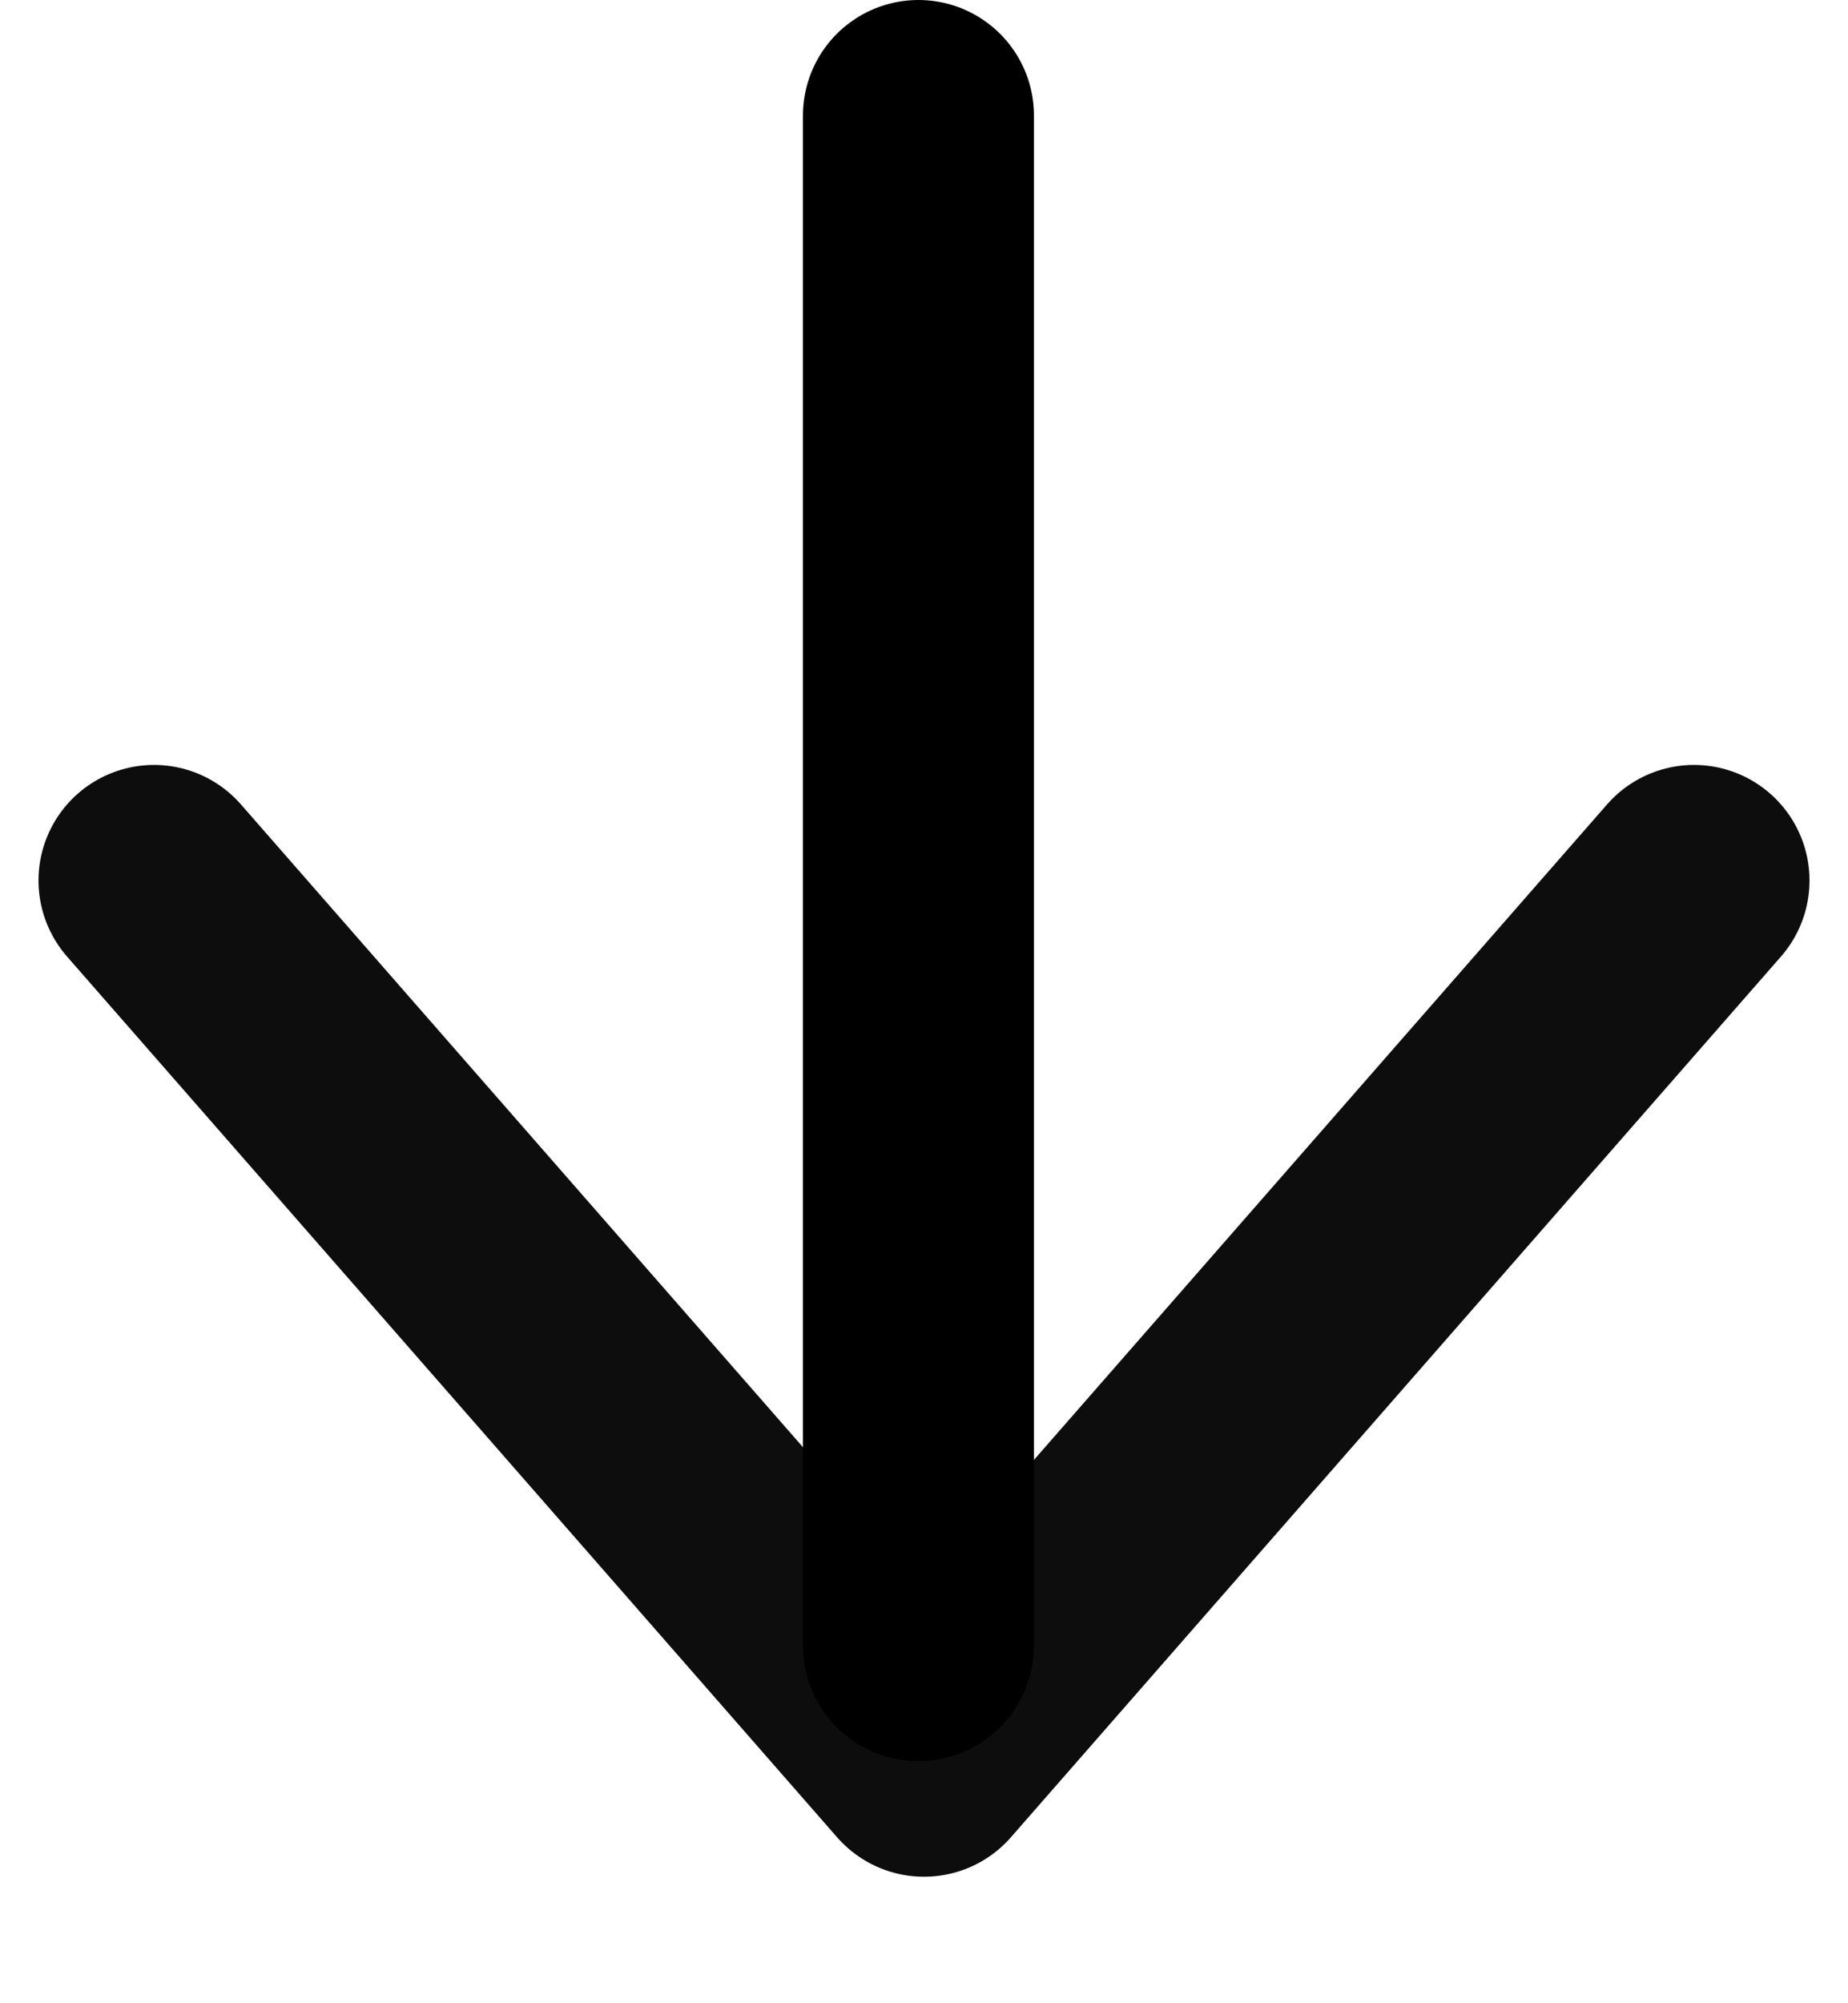 <svg width="12" height="13" viewBox="0 0 12 13" fill="none" xmlns="http://www.w3.org/2000/svg">
<path d="M11 5.714L6 11.429L1 5.714" stroke="#0D0D0D" stroke-width="1.5" stroke-linecap="round" stroke-linejoin="round"/>
<line x1="5.964" y1="10.679" x2="5.964" y2="0.75" stroke="black" stroke-width="1.5" stroke-linecap="round" stroke-linejoin="round"/>
</svg>
